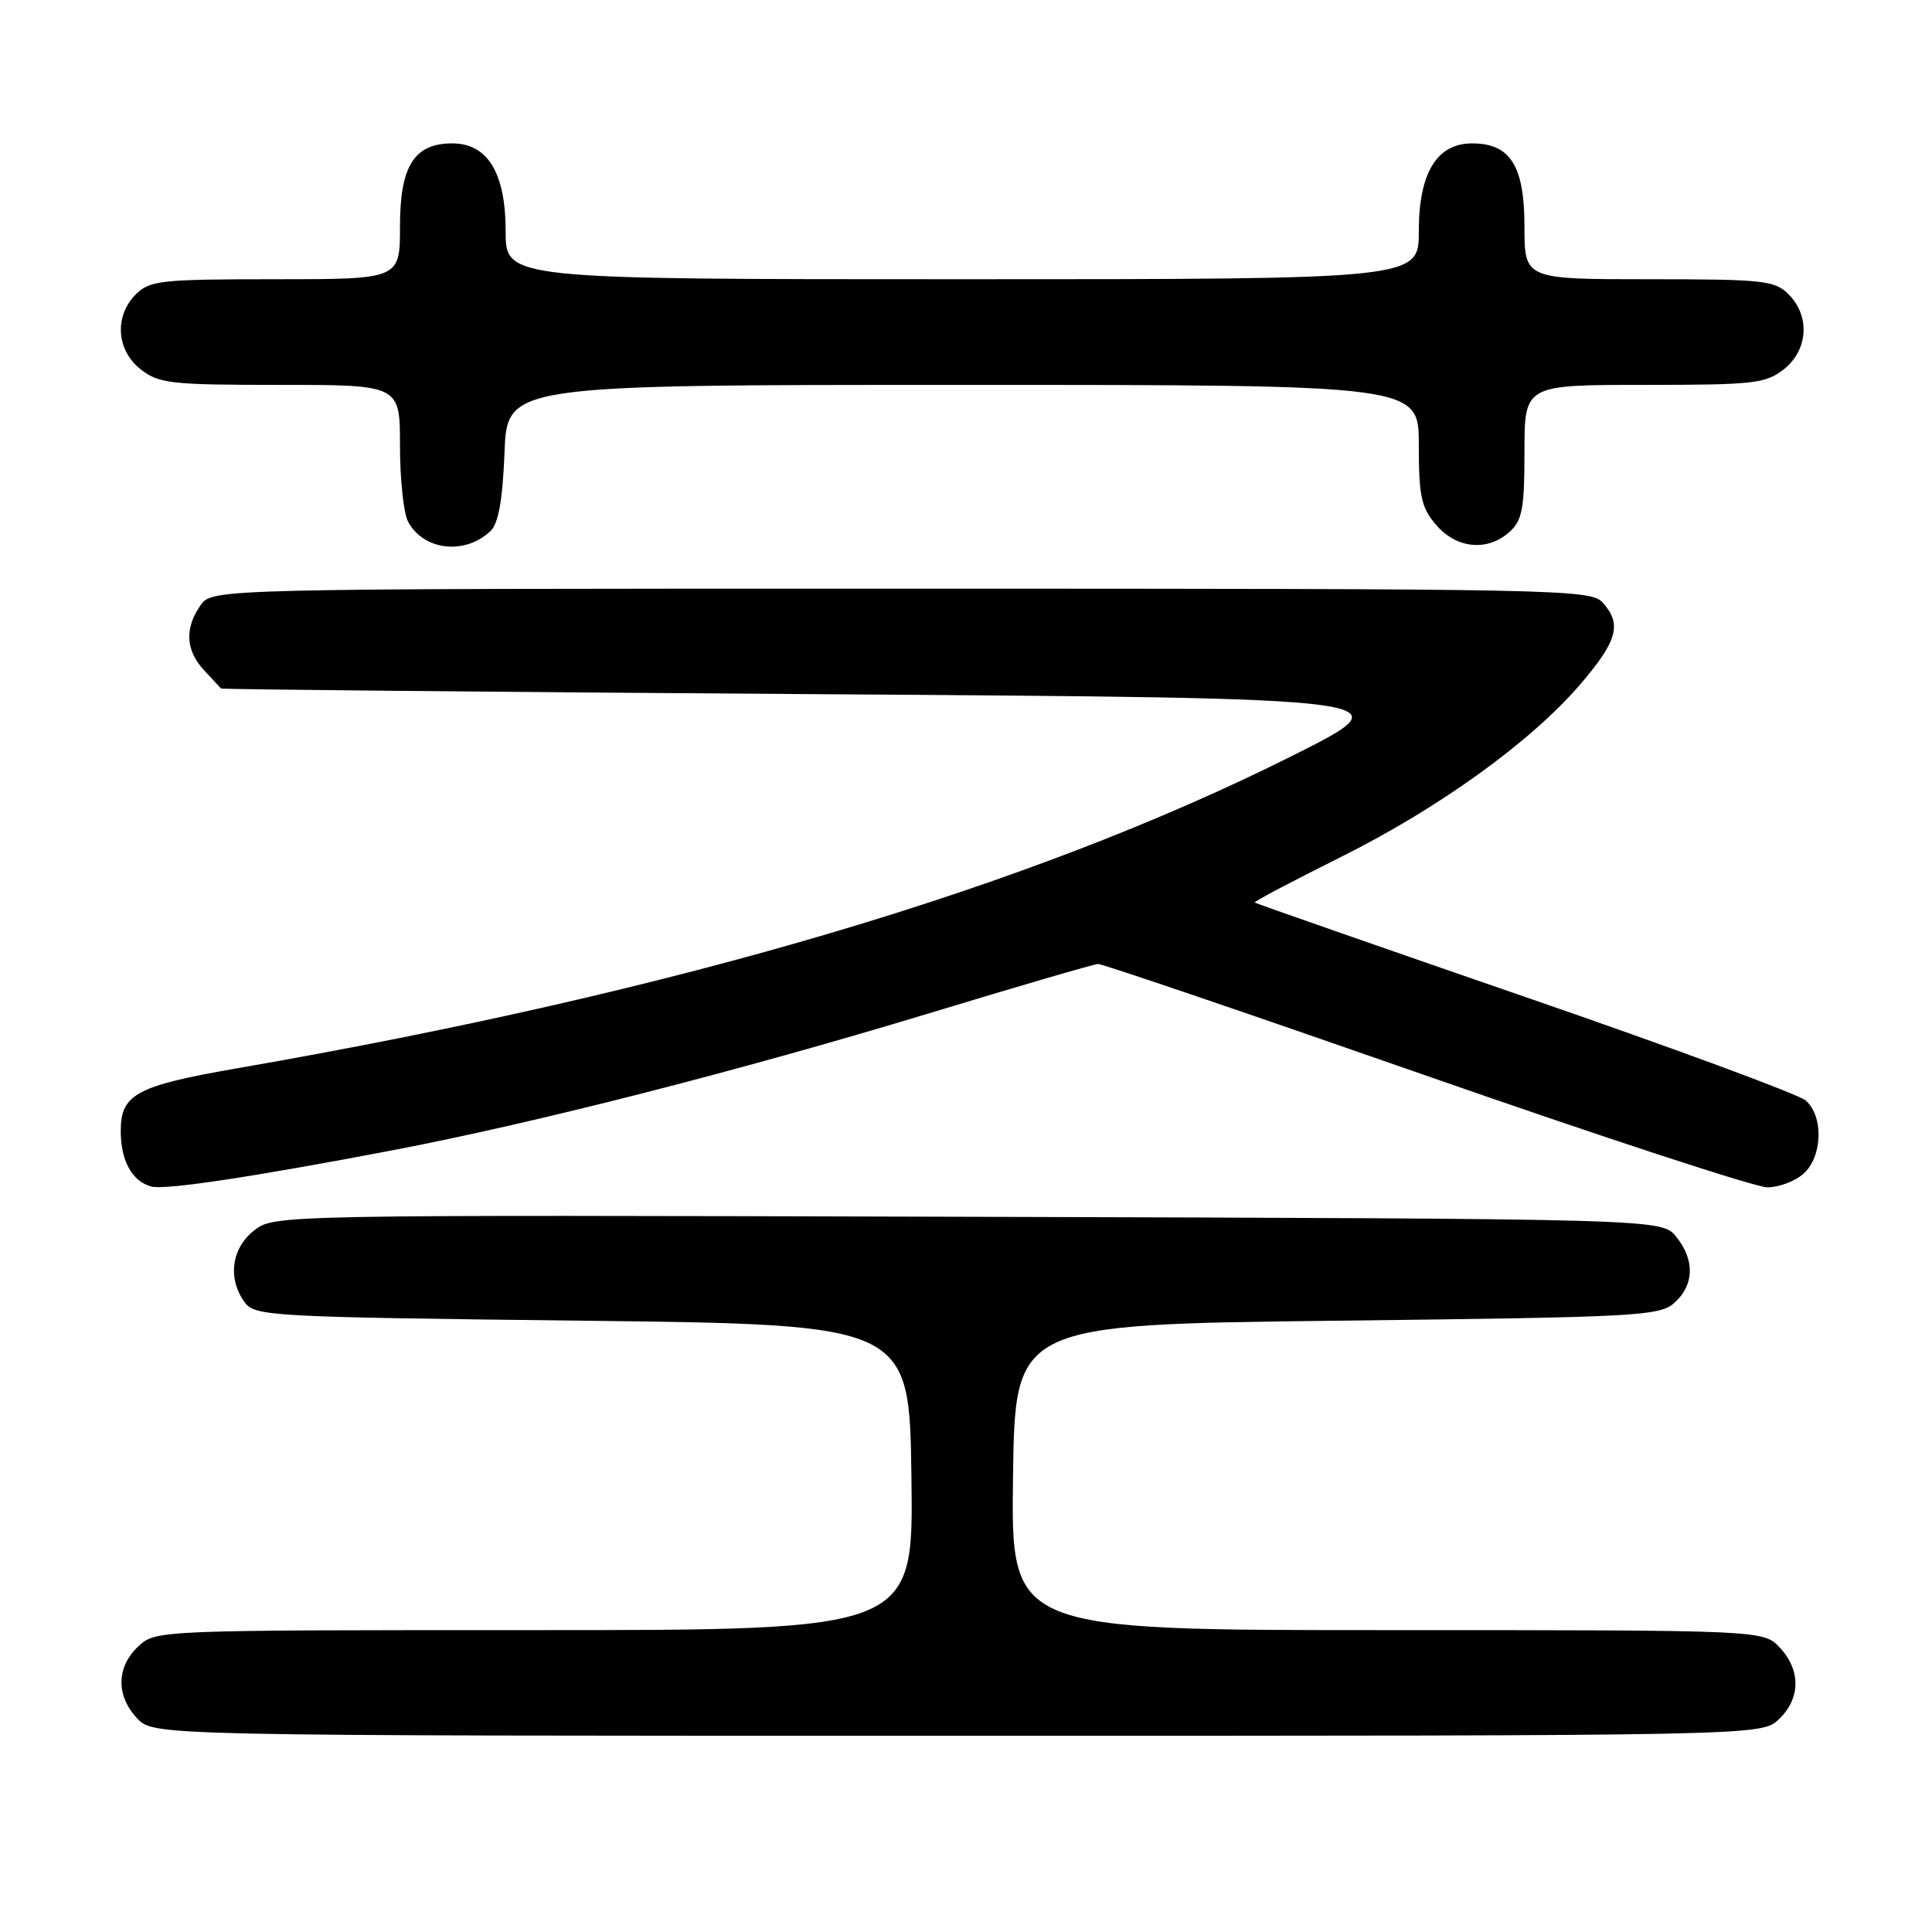 <?xml version="1.0" encoding="UTF-8" standalone="no"?>
<!DOCTYPE svg PUBLIC "-//W3C//DTD SVG 1.1//EN" "http://www.w3.org/Graphics/SVG/1.1/DTD/svg11.dtd" >
<svg xmlns="http://www.w3.org/2000/svg" xmlns:xlink="http://www.w3.org/1999/xlink" version="1.1" viewBox="0 0 256 256">
 <g >
 <path fill="currentColor"
d=" M 235.69 227.83 C 238.59 225.10 238.65 221.32 235.83 218.31 C 233.65 216.00 233.65 216.00 183.80 216.00 C 133.96 216.00 133.96 216.00 134.23 195.75 C 134.50 175.50 134.50 175.50 177.15 175.00 C 217.29 174.53 219.92 174.39 221.90 172.60 C 224.51 170.23 224.59 166.94 222.09 163.86 C 220.18 161.50 220.18 161.50 128.24 161.23 C 36.34 160.97 36.31 160.97 33.65 163.06 C 30.66 165.41 30.14 169.44 32.42 172.56 C 33.78 174.41 35.74 174.52 77.17 175.00 C 120.50 175.50 120.50 175.50 120.77 195.75 C 121.04 216.00 121.04 216.00 70.84 216.00 C 20.66 216.00 20.63 216.00 18.31 218.17 C 15.41 220.90 15.35 224.68 18.17 227.69 C 20.35 230.00 20.35 230.00 126.86 230.00 C 233.37 230.00 233.37 230.00 235.69 227.83 Z  M 51.95 152.43 C 70.81 148.83 97.79 141.94 123.00 134.30 C 134.82 130.71 144.95 127.75 145.50 127.73 C 146.05 127.71 165.59 134.36 188.93 142.51 C 212.27 150.66 232.63 157.33 234.17 157.33 C 235.71 157.33 237.88 156.51 238.99 155.51 C 241.51 153.23 241.65 147.87 239.25 145.81 C 238.29 144.99 221.53 138.80 202.00 132.07 C 182.47 125.33 166.39 119.71 166.26 119.59 C 166.13 119.46 171.18 116.80 177.47 113.66 C 190.63 107.12 202.92 98.26 209.46 90.60 C 214.35 84.88 214.93 82.69 212.35 79.83 C 210.76 78.08 206.57 78.00 119.40 78.00 C 28.11 78.00 28.11 78.00 26.56 80.22 C 24.44 83.25 24.60 86.20 27.04 88.81 C 28.16 90.02 29.17 91.10 29.29 91.23 C 29.41 91.35 64.83 91.69 108.00 91.98 C 186.50 92.50 186.50 92.50 171.21 100.16 C 136.31 117.65 89.84 131.41 31.50 141.54 C 18.09 143.87 16.00 144.98 16.00 149.83 C 16.00 153.77 17.45 156.46 19.98 157.21 C 21.71 157.73 33.18 156.01 51.95 152.43 Z  M 65.00 70.36 C 66.05 69.35 66.60 66.27 66.85 59.97 C 67.20 51.00 67.20 51.00 127.60 51.00 C 188.00 51.00 188.00 51.00 188.00 58.94 C 188.00 65.80 188.32 67.26 190.31 69.57 C 193.02 72.72 197.13 73.10 200.03 70.47 C 201.71 68.96 202.00 67.37 202.00 59.85 C 202.00 51.00 202.00 51.00 217.87 51.00 C 232.40 51.00 233.95 50.83 236.37 48.93 C 239.59 46.39 239.88 41.88 237.00 39.00 C 235.16 37.16 233.67 37.00 218.50 37.00 C 202.00 37.00 202.00 37.00 202.00 30.00 C 202.00 21.98 200.12 19.00 195.07 19.00 C 190.38 19.00 188.00 22.92 188.00 30.63 C 188.00 37.00 188.00 37.00 127.50 37.00 C 67.00 37.00 67.00 37.00 67.00 30.63 C 67.00 22.92 64.62 19.00 59.93 19.00 C 54.88 19.00 53.00 21.98 53.00 30.00 C 53.00 37.00 53.00 37.00 36.50 37.00 C 21.33 37.00 19.84 37.16 18.00 39.00 C 15.12 41.88 15.41 46.39 18.63 48.93 C 21.05 50.83 22.60 51.00 37.13 51.00 C 53.00 51.00 53.00 51.00 53.00 59.07 C 53.00 63.50 53.48 68.03 54.07 69.12 C 56.12 72.96 61.61 73.58 65.00 70.36 Z "/>
</g>
</svg>